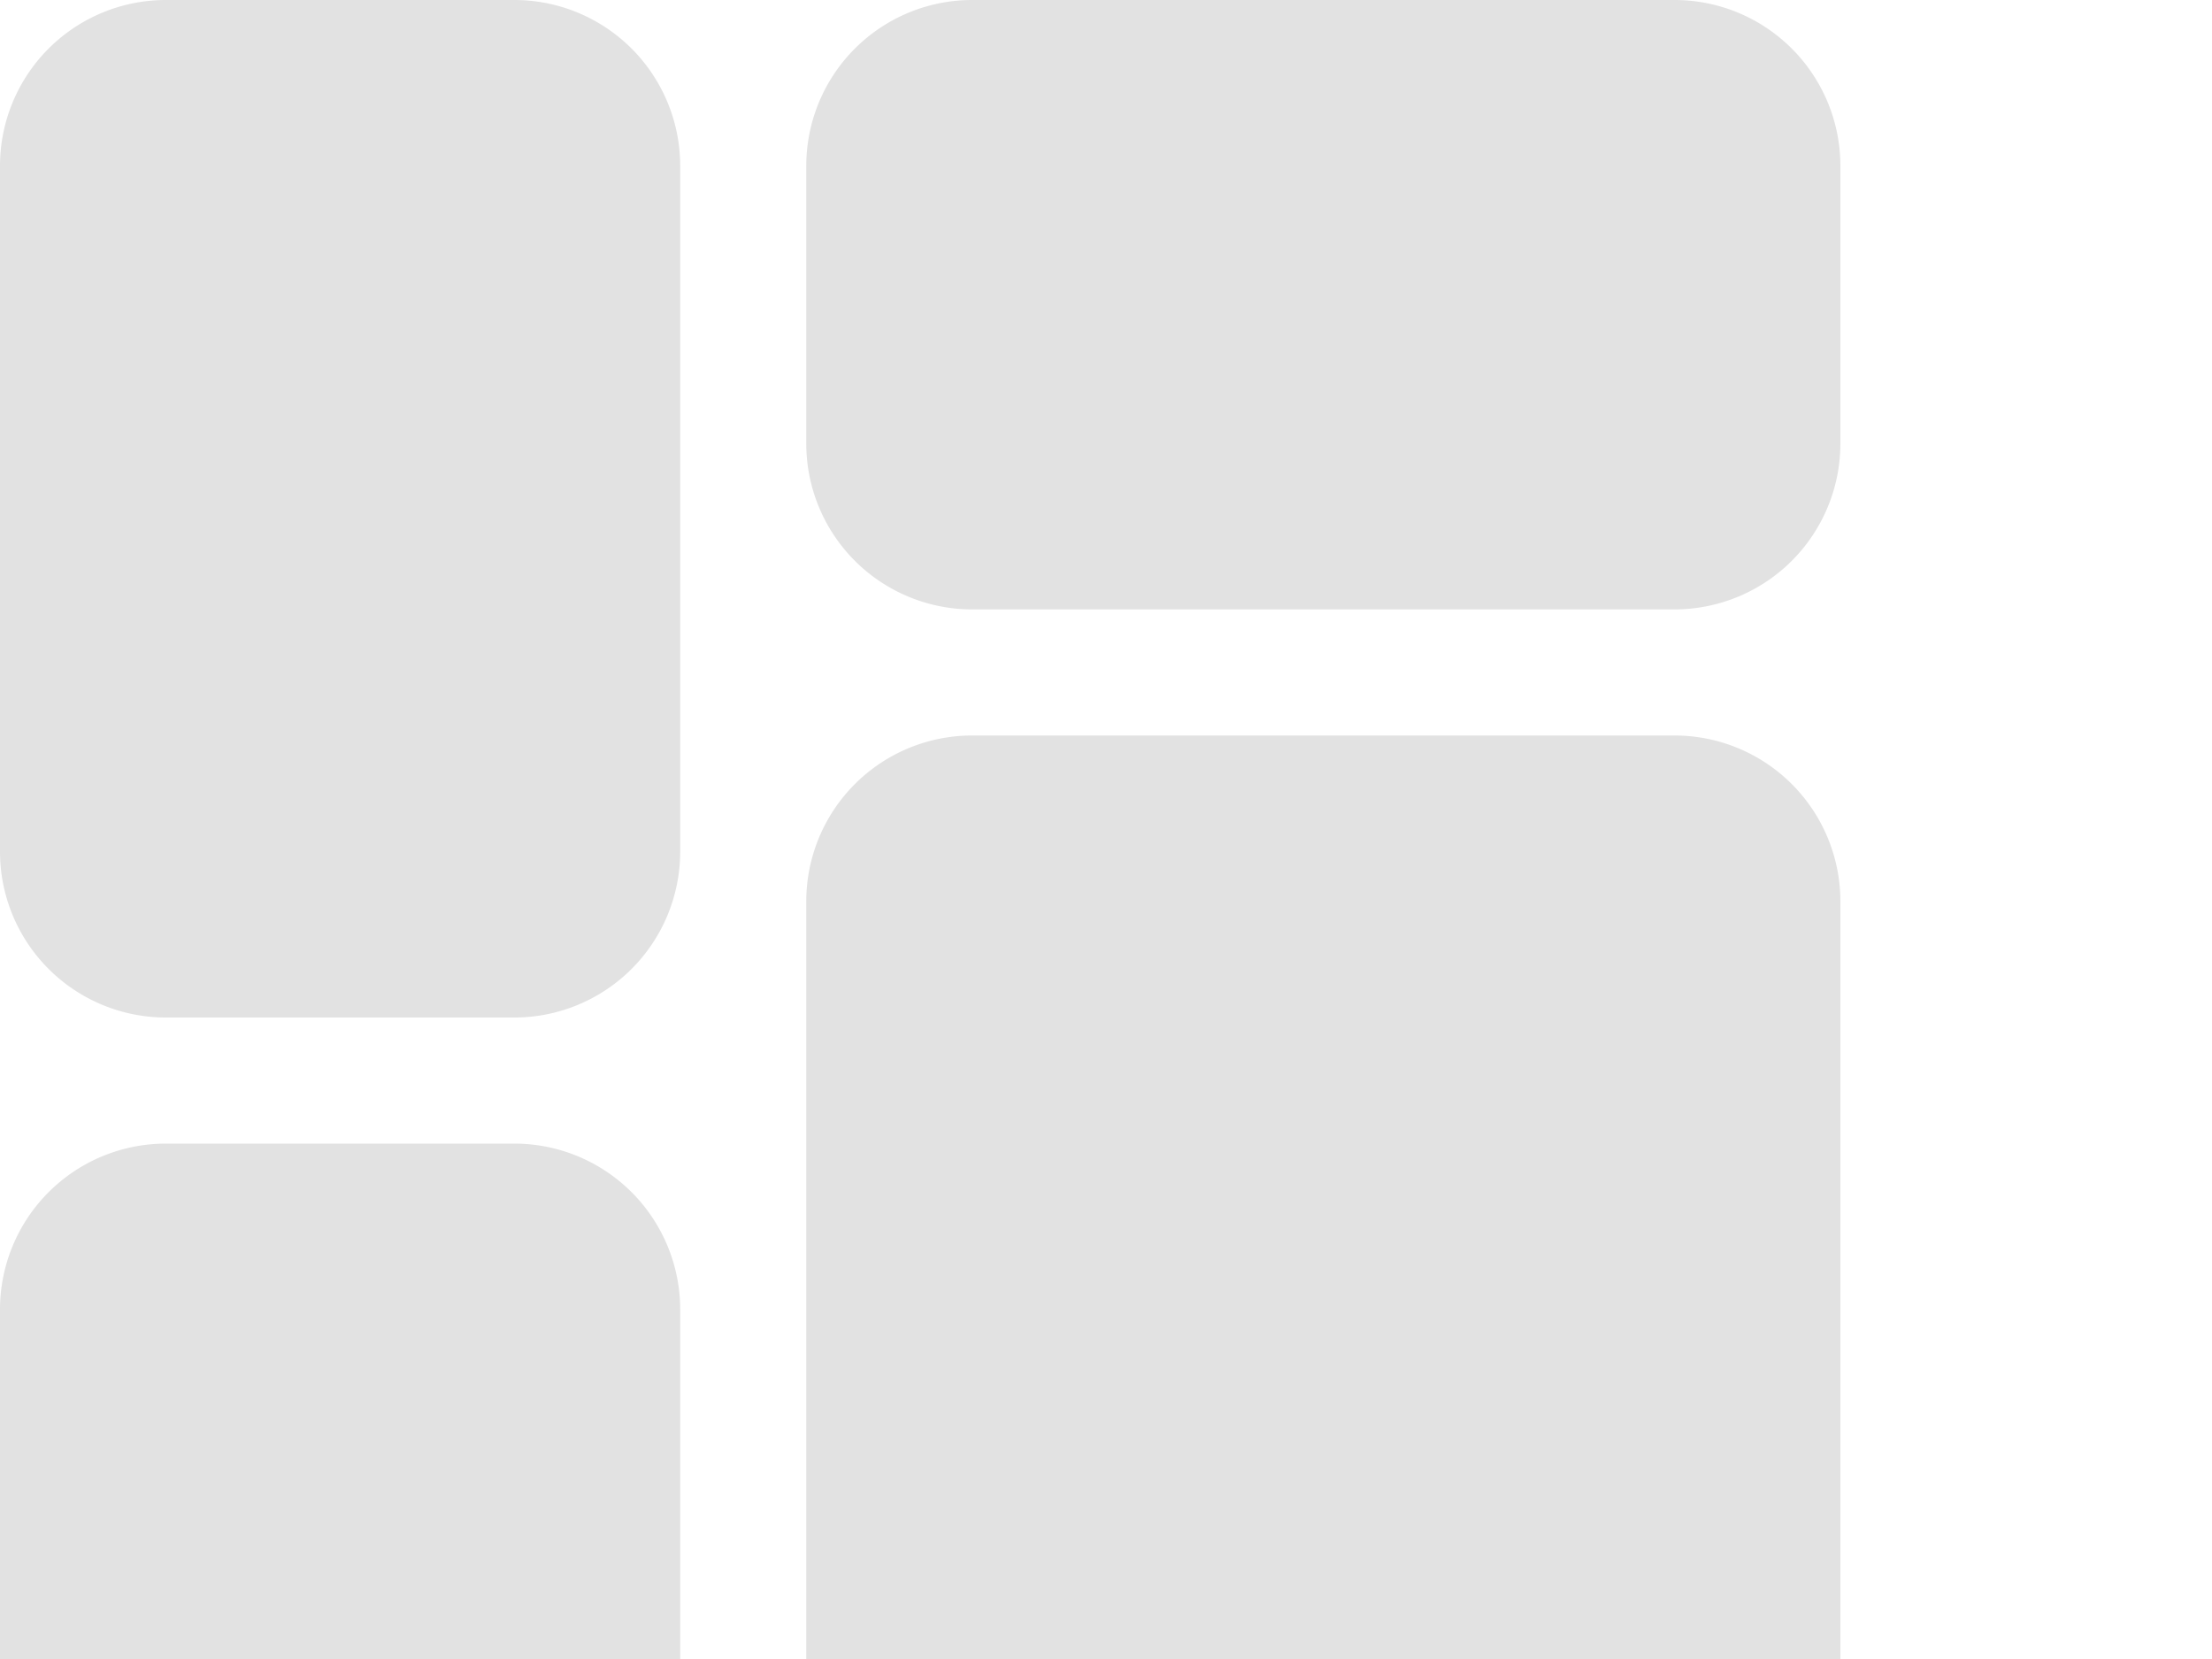 <svg xmlns="http://www.w3.org/2000/svg" viewBox="0 0 20 15">
  <g id="noun_dashboard_3846734" transform="translate(-4.18 -4.18)">
    <g id="Group_32326" data-name="Group 32326">
      <path id="Path_867" data-name="Path 867" d="M10.33,5.68v6.2a1.5,1.5,0,0,1-1.5,1.5H5.68a1.5,1.5,0,0,1-1.5-1.5V5.68a1.5,1.5,0,0,1,1.5-1.5H8.83A1.5,1.5,0,0,1,10.33,5.68Zm-1.5,8.84H5.68a1.5,1.5,0,0,0-1.5,1.5v3.3a1.5,1.5,0,0,0,1.5,1.5H8.83a1.5,1.5,0,0,0,1.5-1.5v-3.3A1.5,1.5,0,0,0,8.83,14.52Zm10.49-3.69H12.97a1.5,1.5,0,0,0-1.5,1.5v6.99a1.5,1.5,0,0,0,1.5,1.5h6.35a1.5,1.5,0,0,0,1.5-1.5V12.33A1.5,1.5,0,0,0,19.32,10.83Zm0-6.65H12.97a1.5,1.5,0,0,0-1.5,1.5V8.19a1.5,1.5,0,0,0,1.5,1.5h6.35a1.5,1.5,0,0,0,1.5-1.5V5.68A1.5,1.5,0,0,0,19.32,4.18Z" fill="#e2e2e2"/>
    </g>
  </g>
</svg>
